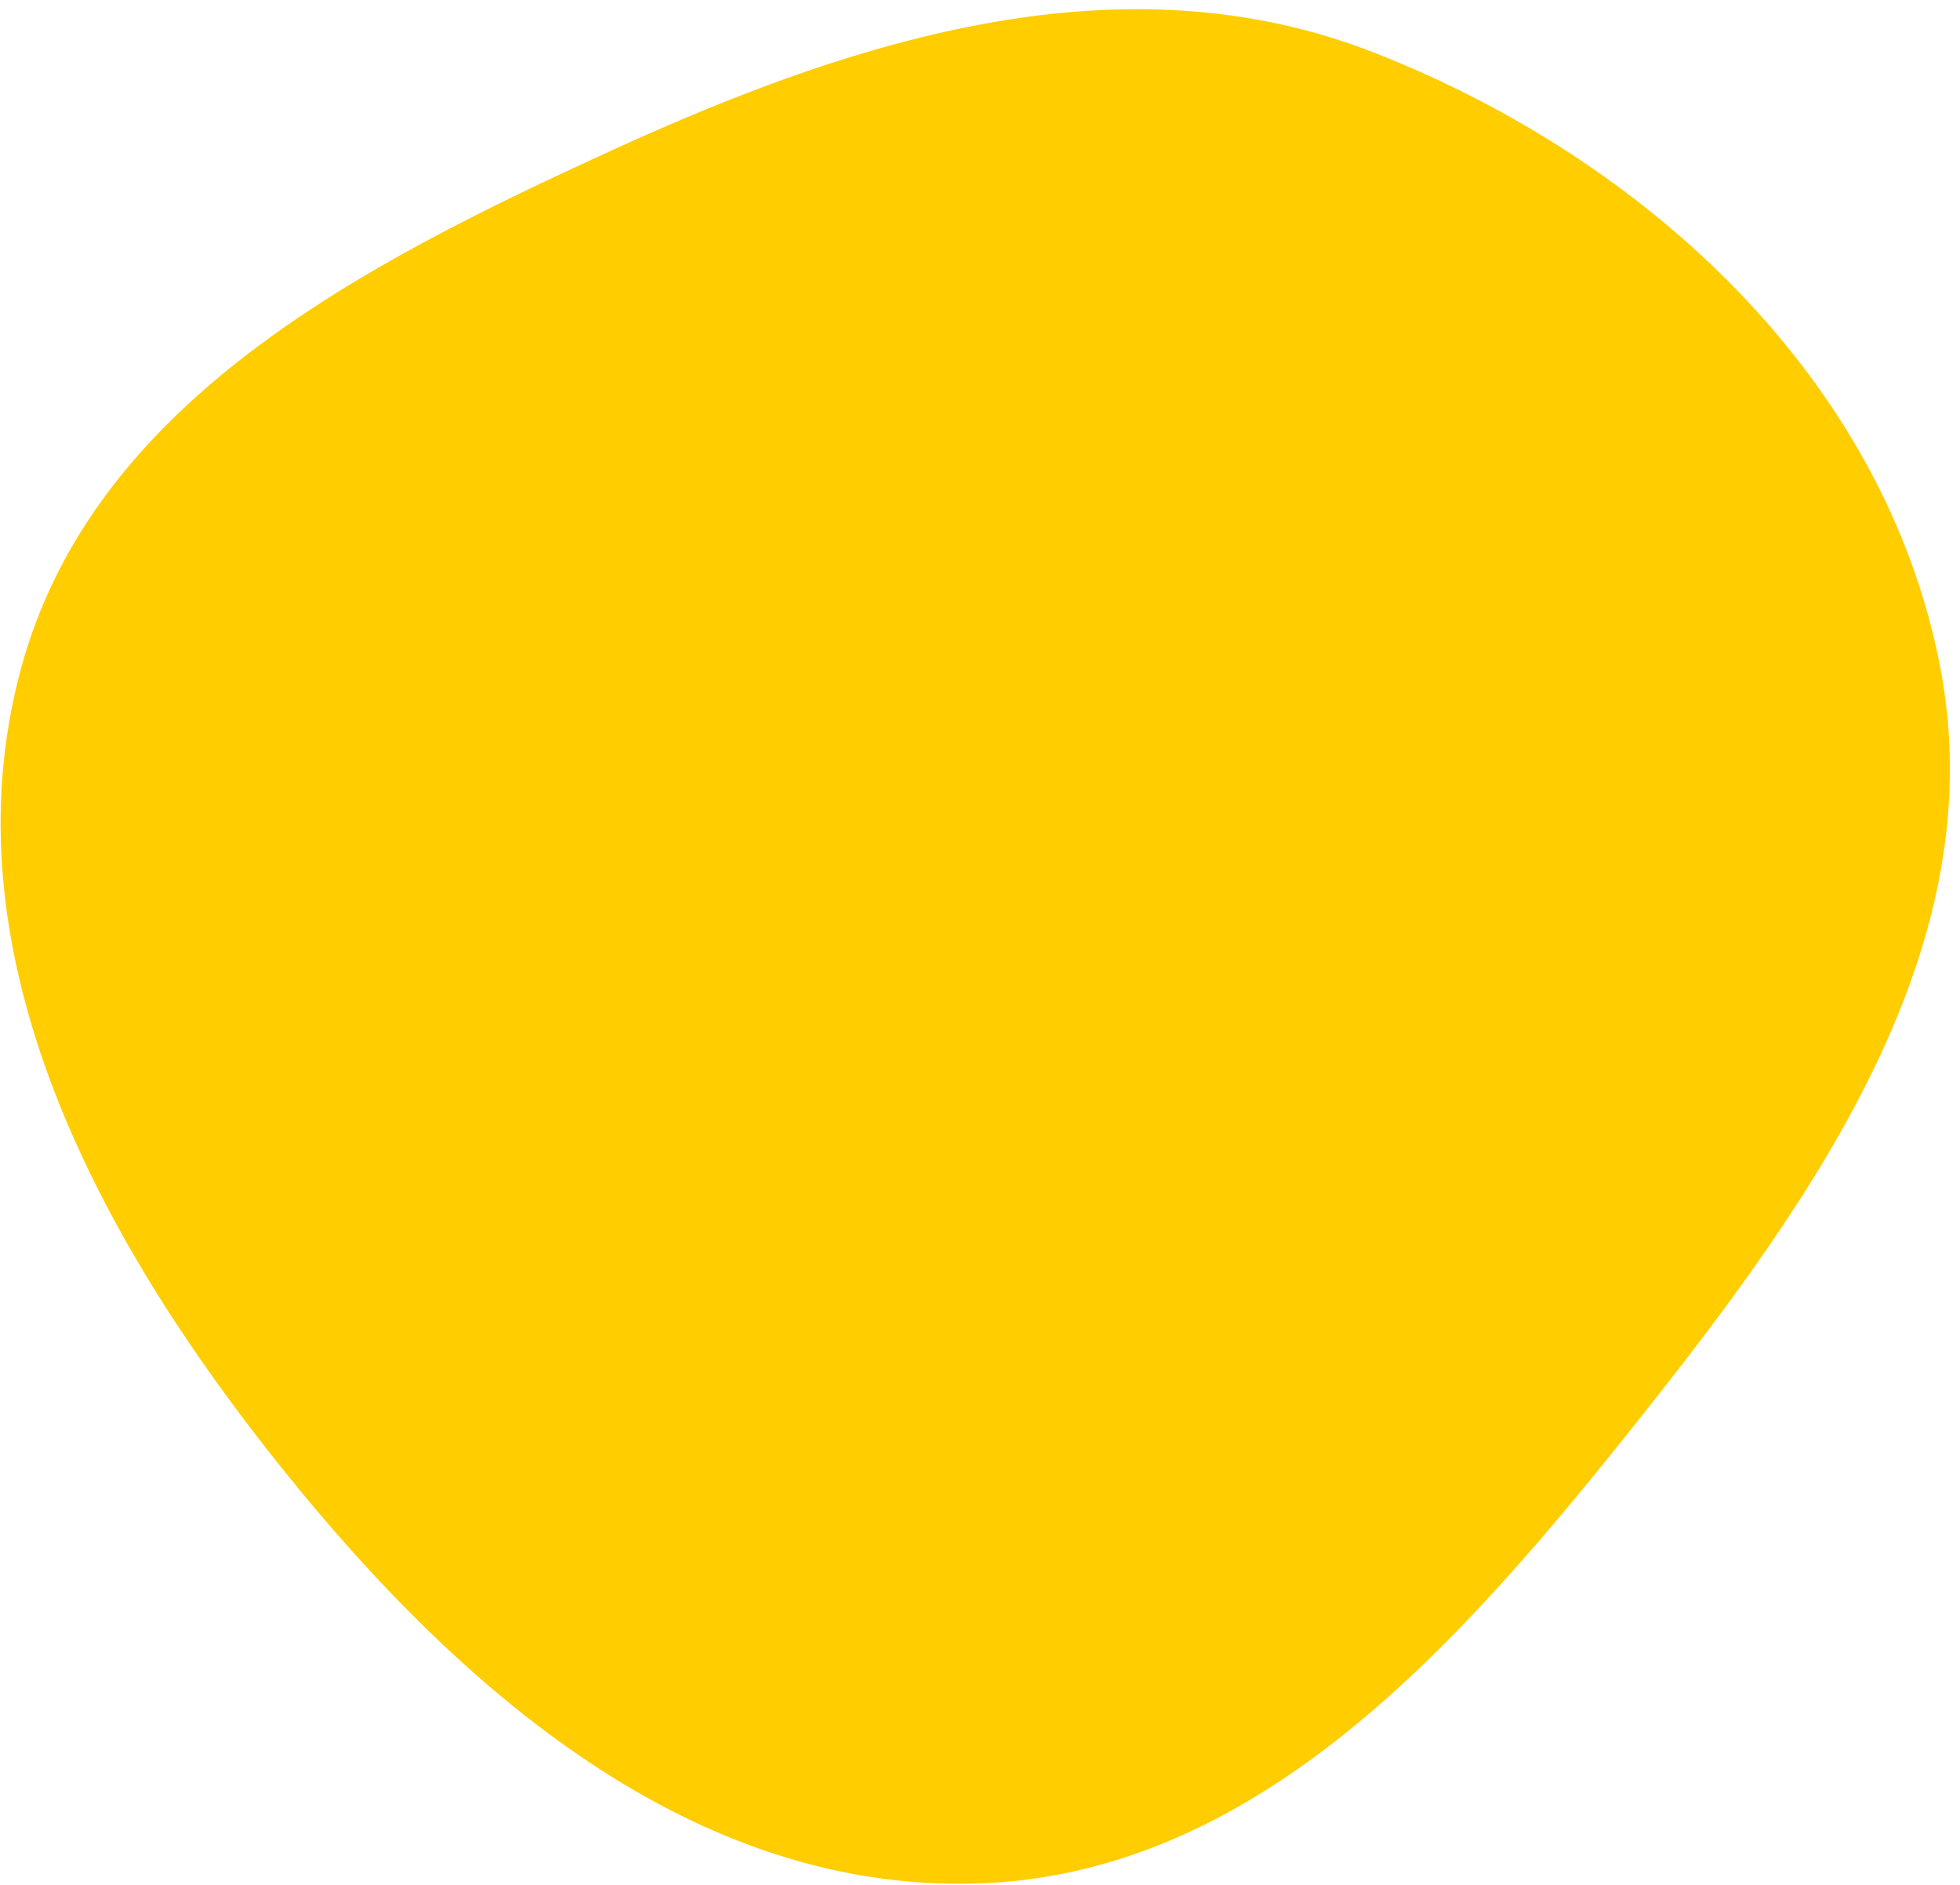 <?xml version="1.0" encoding="UTF-8"?> <svg xmlns="http://www.w3.org/2000/svg" width="183" height="176" viewBox="0 0 183 176" fill="none"><path fill-rule="evenodd" clip-rule="evenodd" d="M90.781 175.845C63.663 176.448 41.656 156.64 24.923 135.299C8.406 114.234 -5.016 88.373 1.93 62.524C8.656 37.491 33.968 24.592 57.56 13.837C80.311 3.465 105.015 -4.195 128.301 4.915C153.751 14.872 175.925 35.362 181.133 62.182C186.191 88.23 169.58 111.675 153.066 132.45C136.502 153.287 117.4 175.253 90.781 175.845Z" fill="#FFCD00"></path></svg> 